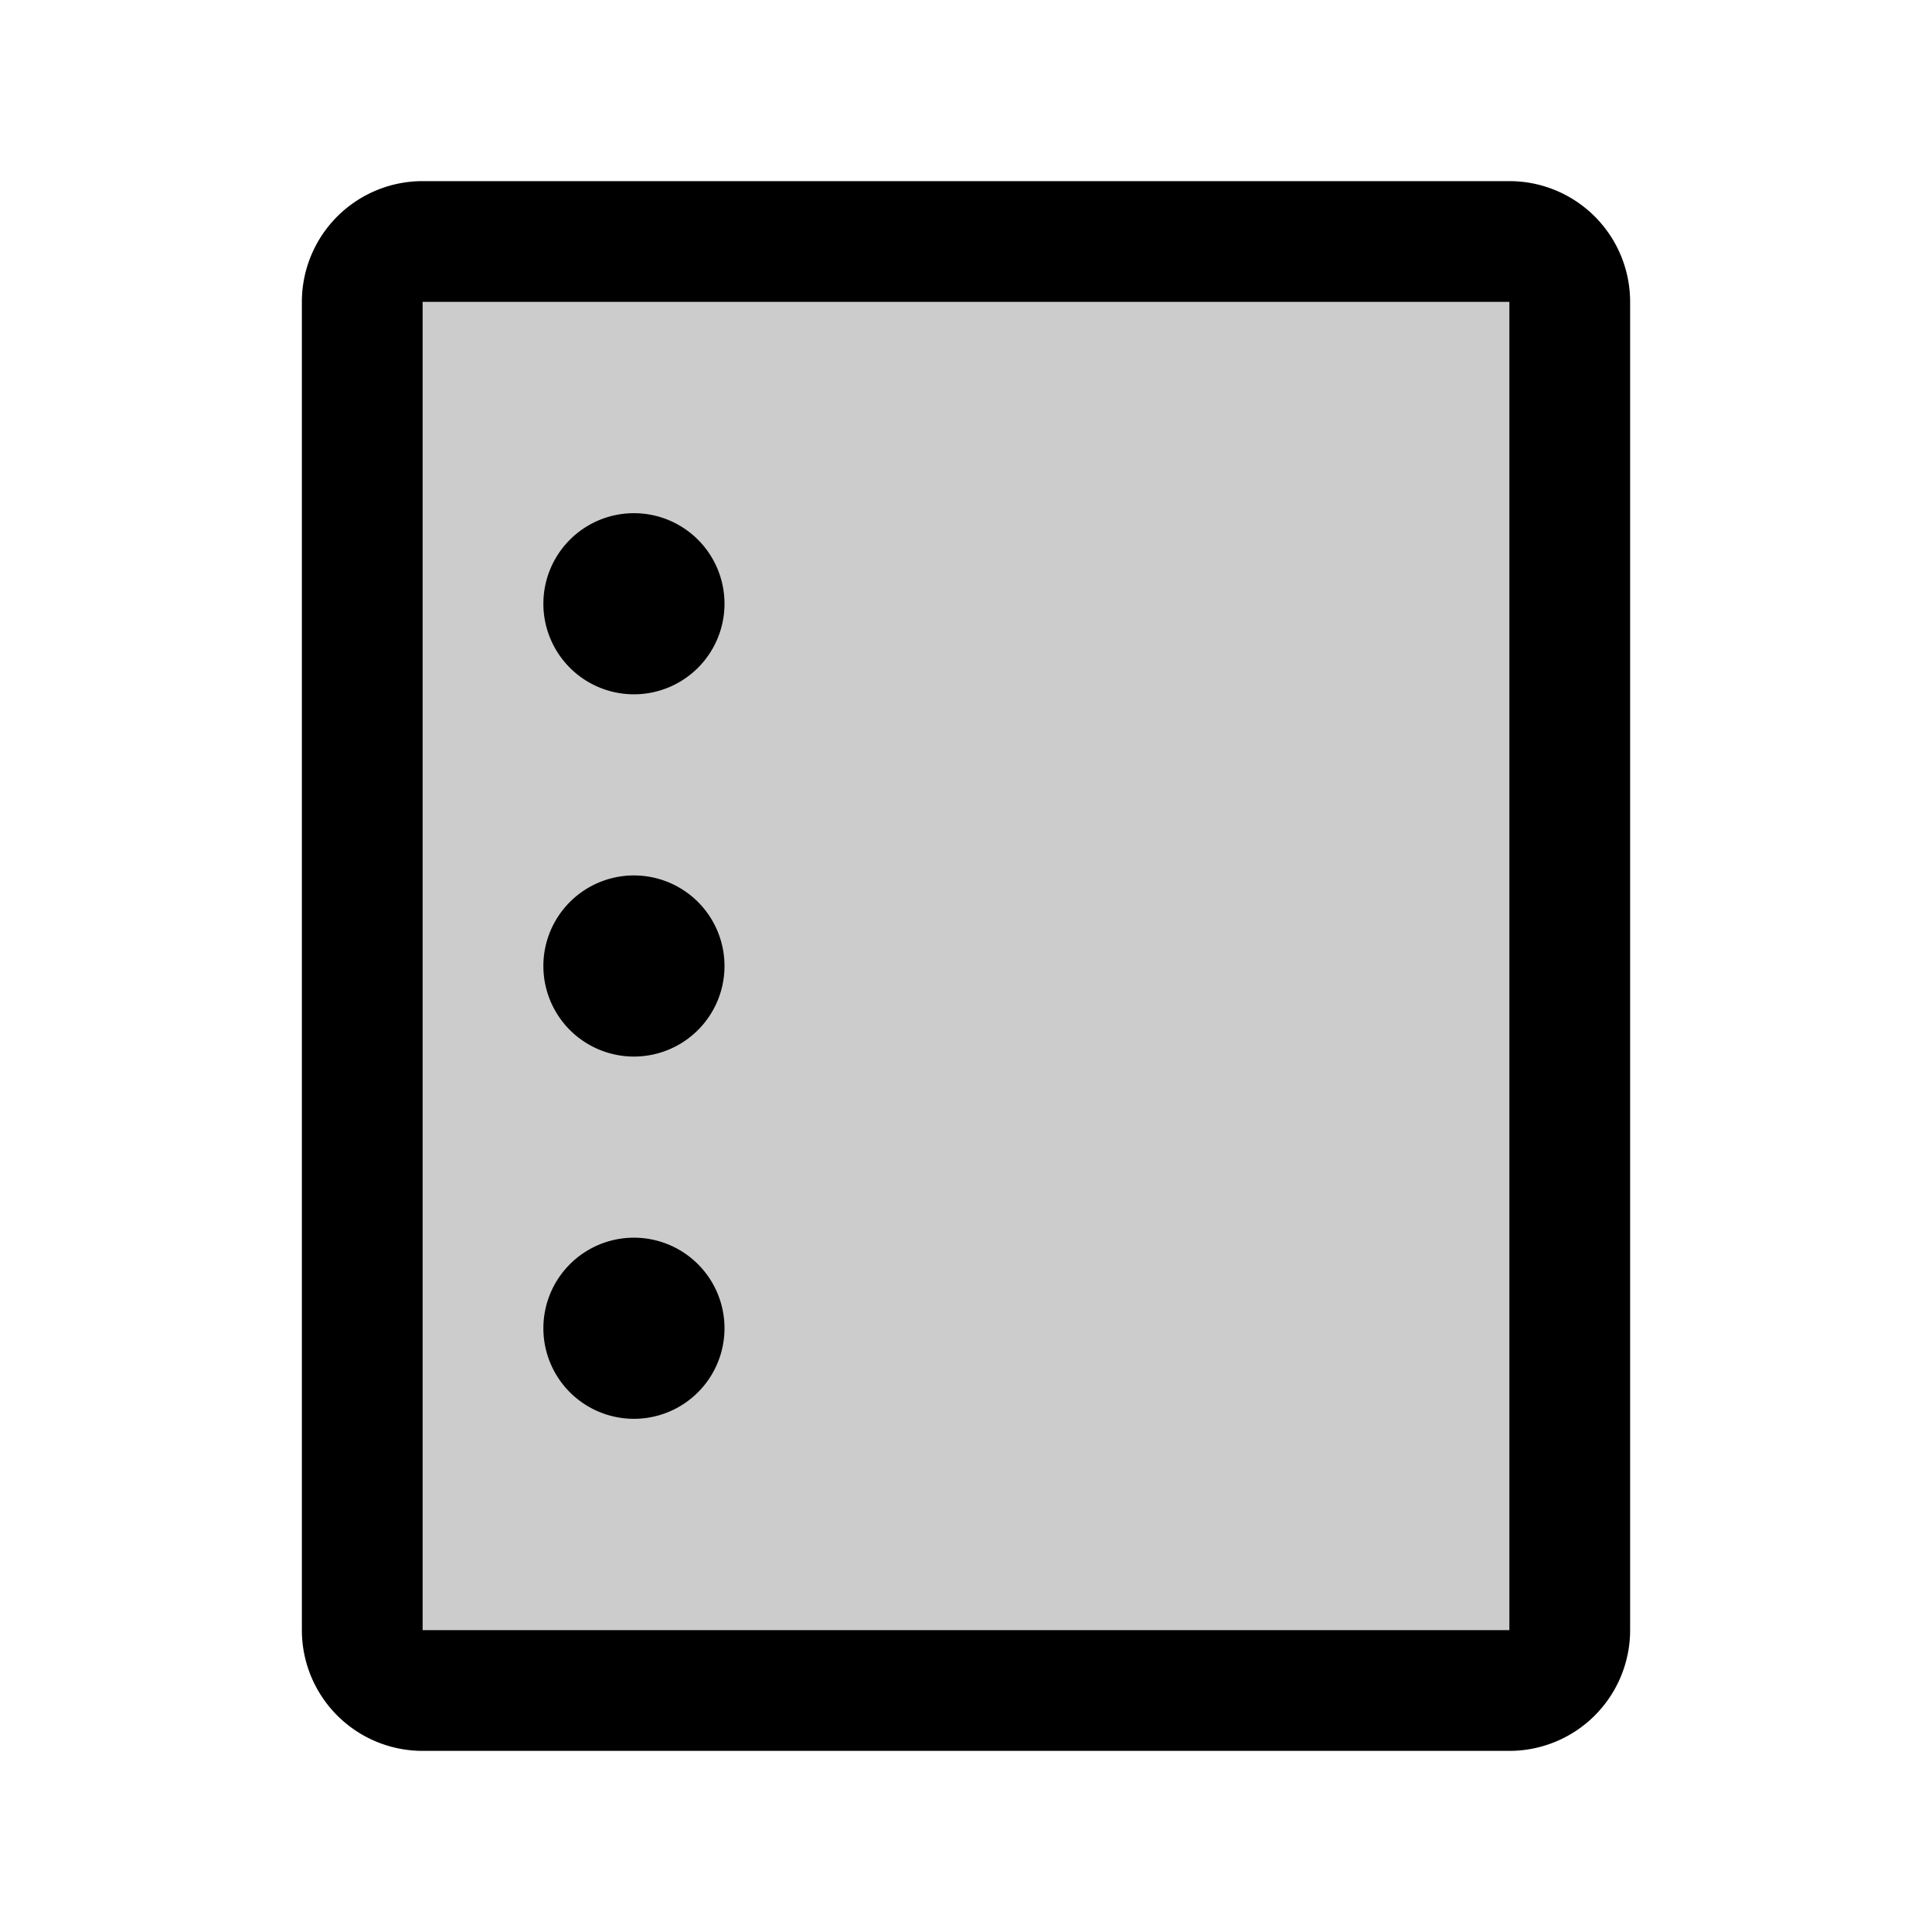 <?xml version="1.0" standalone="no"?>
<svg viewBox="0 0 256 256" fill="currentColor" xmlns="http://www.w3.org/2000/svg"><path d="M208,40V216a8,8,0,0,1-8,8H56a8,8,0,0,1-8-8V40a8,8,0,0,1,8-8H200A8,8,0,0,1,208,40Z" opacity="0.2"></path><path d="M200,24H56A16,16,0,0,0,40,40V216a16,16,0,0,0,16,16H200a16,16,0,0,0,16-16V40A16,16,0,0,0,200,24Zm0,192H56V40H200V216ZM96,80A12,12,0,1,1,84,68,12,12,0,0,1,96,80Zm0,96a12,12,0,1,1-12-12A12,12,0,0,1,96,176Zm0-48a12,12,0,1,1-12-12A12,12,0,0,1,96,128Z"></path></svg>